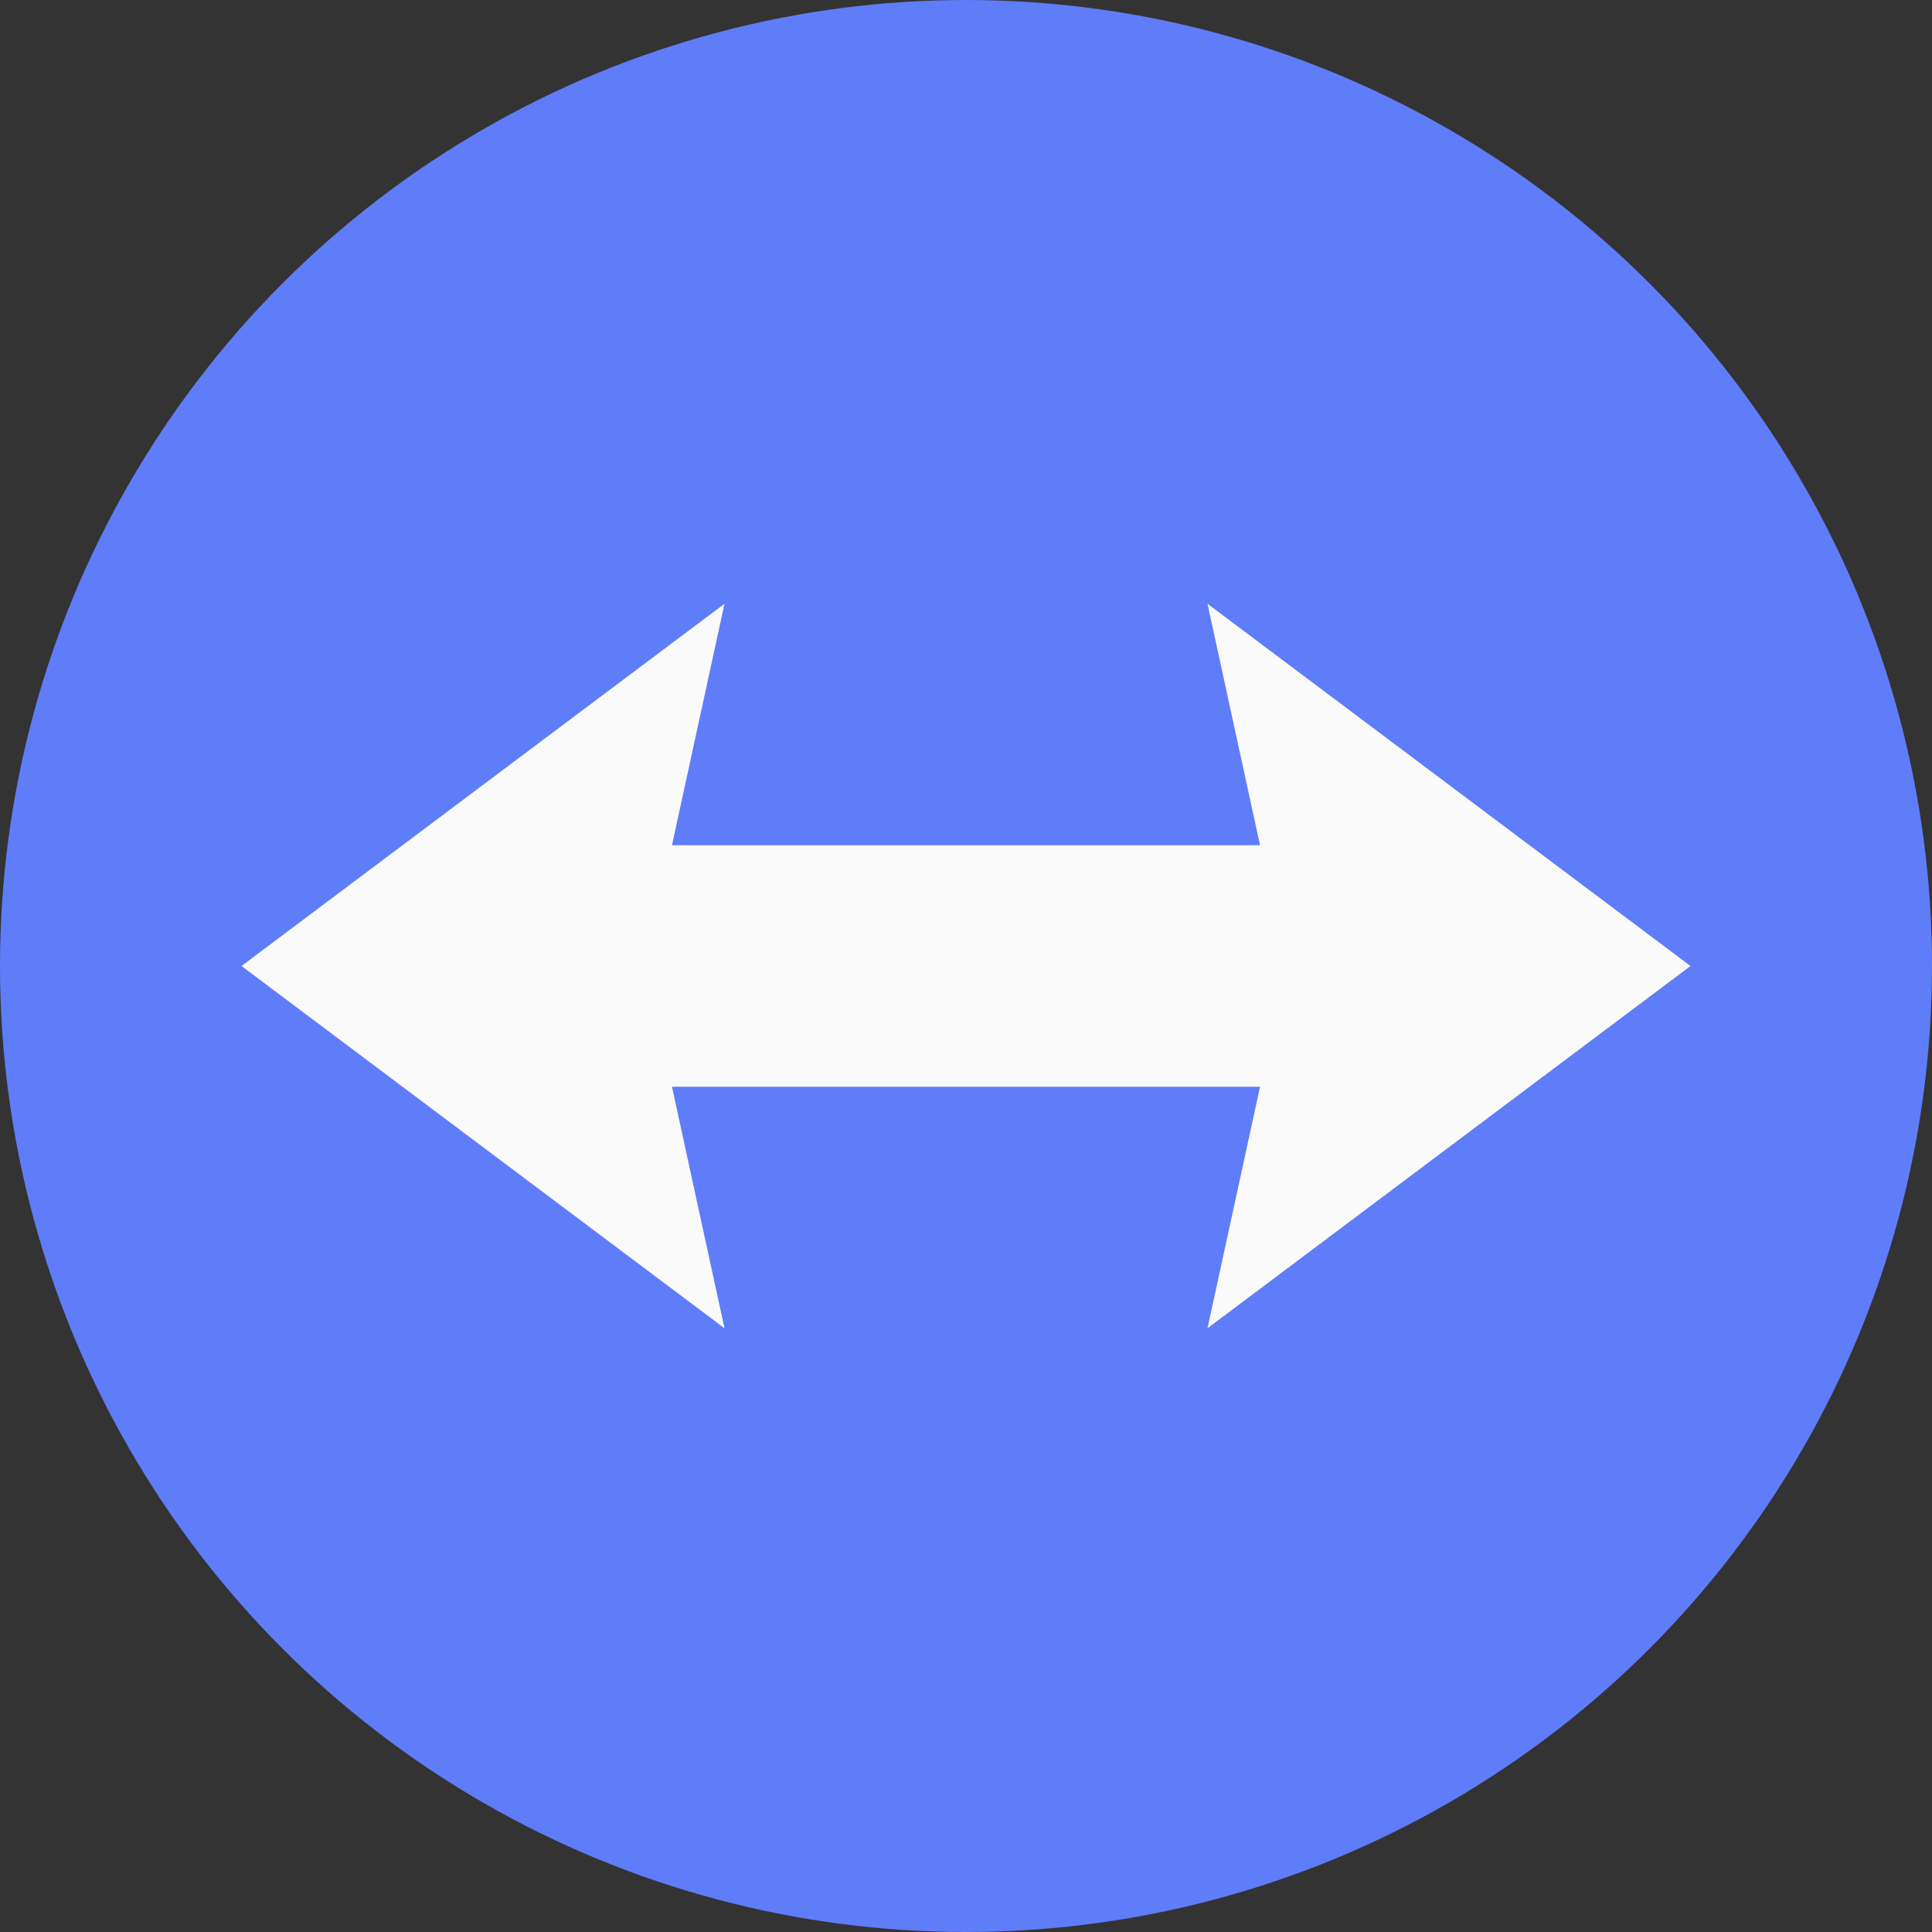 <svg id="SvgjsSvg1012" width="288" height="288" xmlns="http://www.w3.org/2000/svg" version="1.1" xmlns:xlink="http://www.w3.org/1999/xlink" xmlns:svgjs="http://svgjs.com/svgjs"><rect width="100%" height="100%" fill="#333333" stroke="none"/><defs id="SvgjsDefs1013"></defs><g id="SvgjsG1014"><svg xmlns="http://www.w3.org/2000/svg" viewBox="0 0 16 16" width="288" height="288"><circle cx="8" cy="8" r="8" fill="#5f7cf9" class="color2196F3 svgShape"></circle><path fill="#fafafa" d="m2 8 4-3-.435 2h4.87L10 5l4 3-4 3 .435-2h-4.87L6 11z" class="colorFAFAFA svgShape"></path></svg></g></svg>